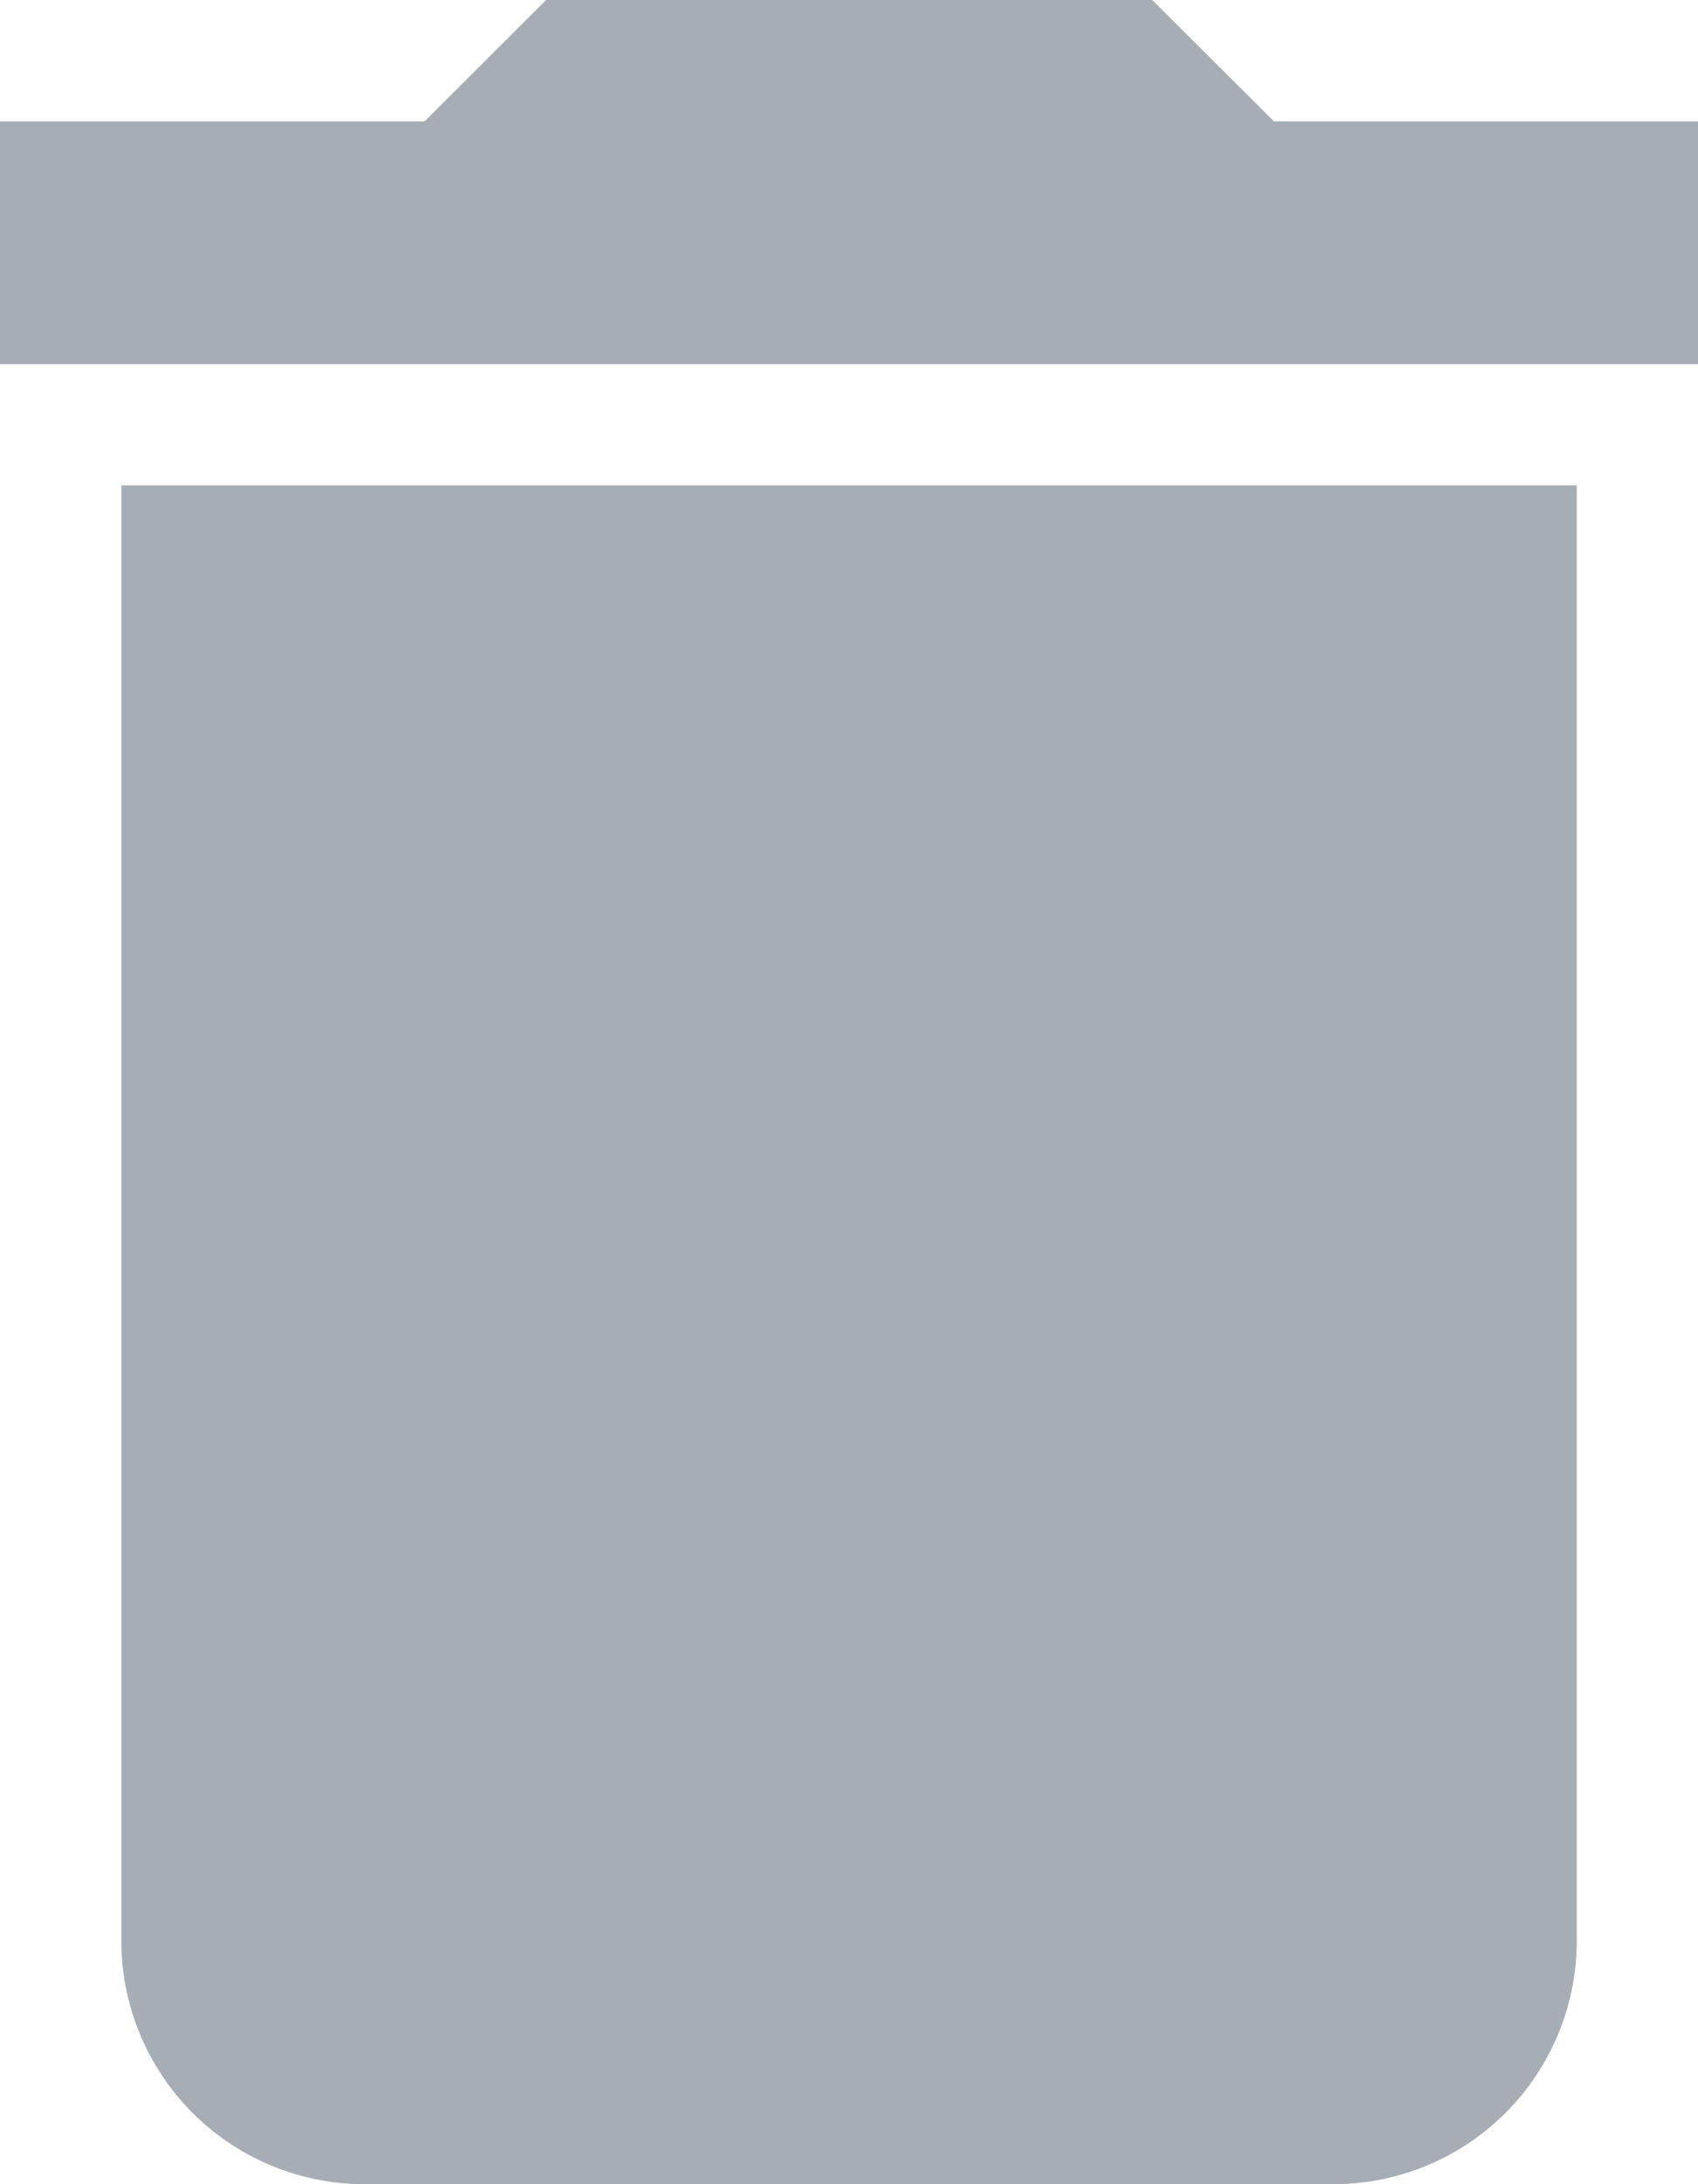 <svg xmlns="http://www.w3.org/2000/svg" width="16.527" height="21.249" viewBox="0 0 16.527 21.249">
  <path id="CART_Icon_delete" data-name="CART_Icon delete" d="M8.681,23.388a2.368,2.368,0,0,0,2.361,2.361h9.444a2.368,2.368,0,0,0,2.361-2.361V9.222H8.681ZM24.027,5.681H19.9L18.715,4.5h-5.9L11.632,5.681H7.5V8.042H24.027Z" transform="translate(-7.5 -4.5)" fill="#a6adb4"/>
</svg>
